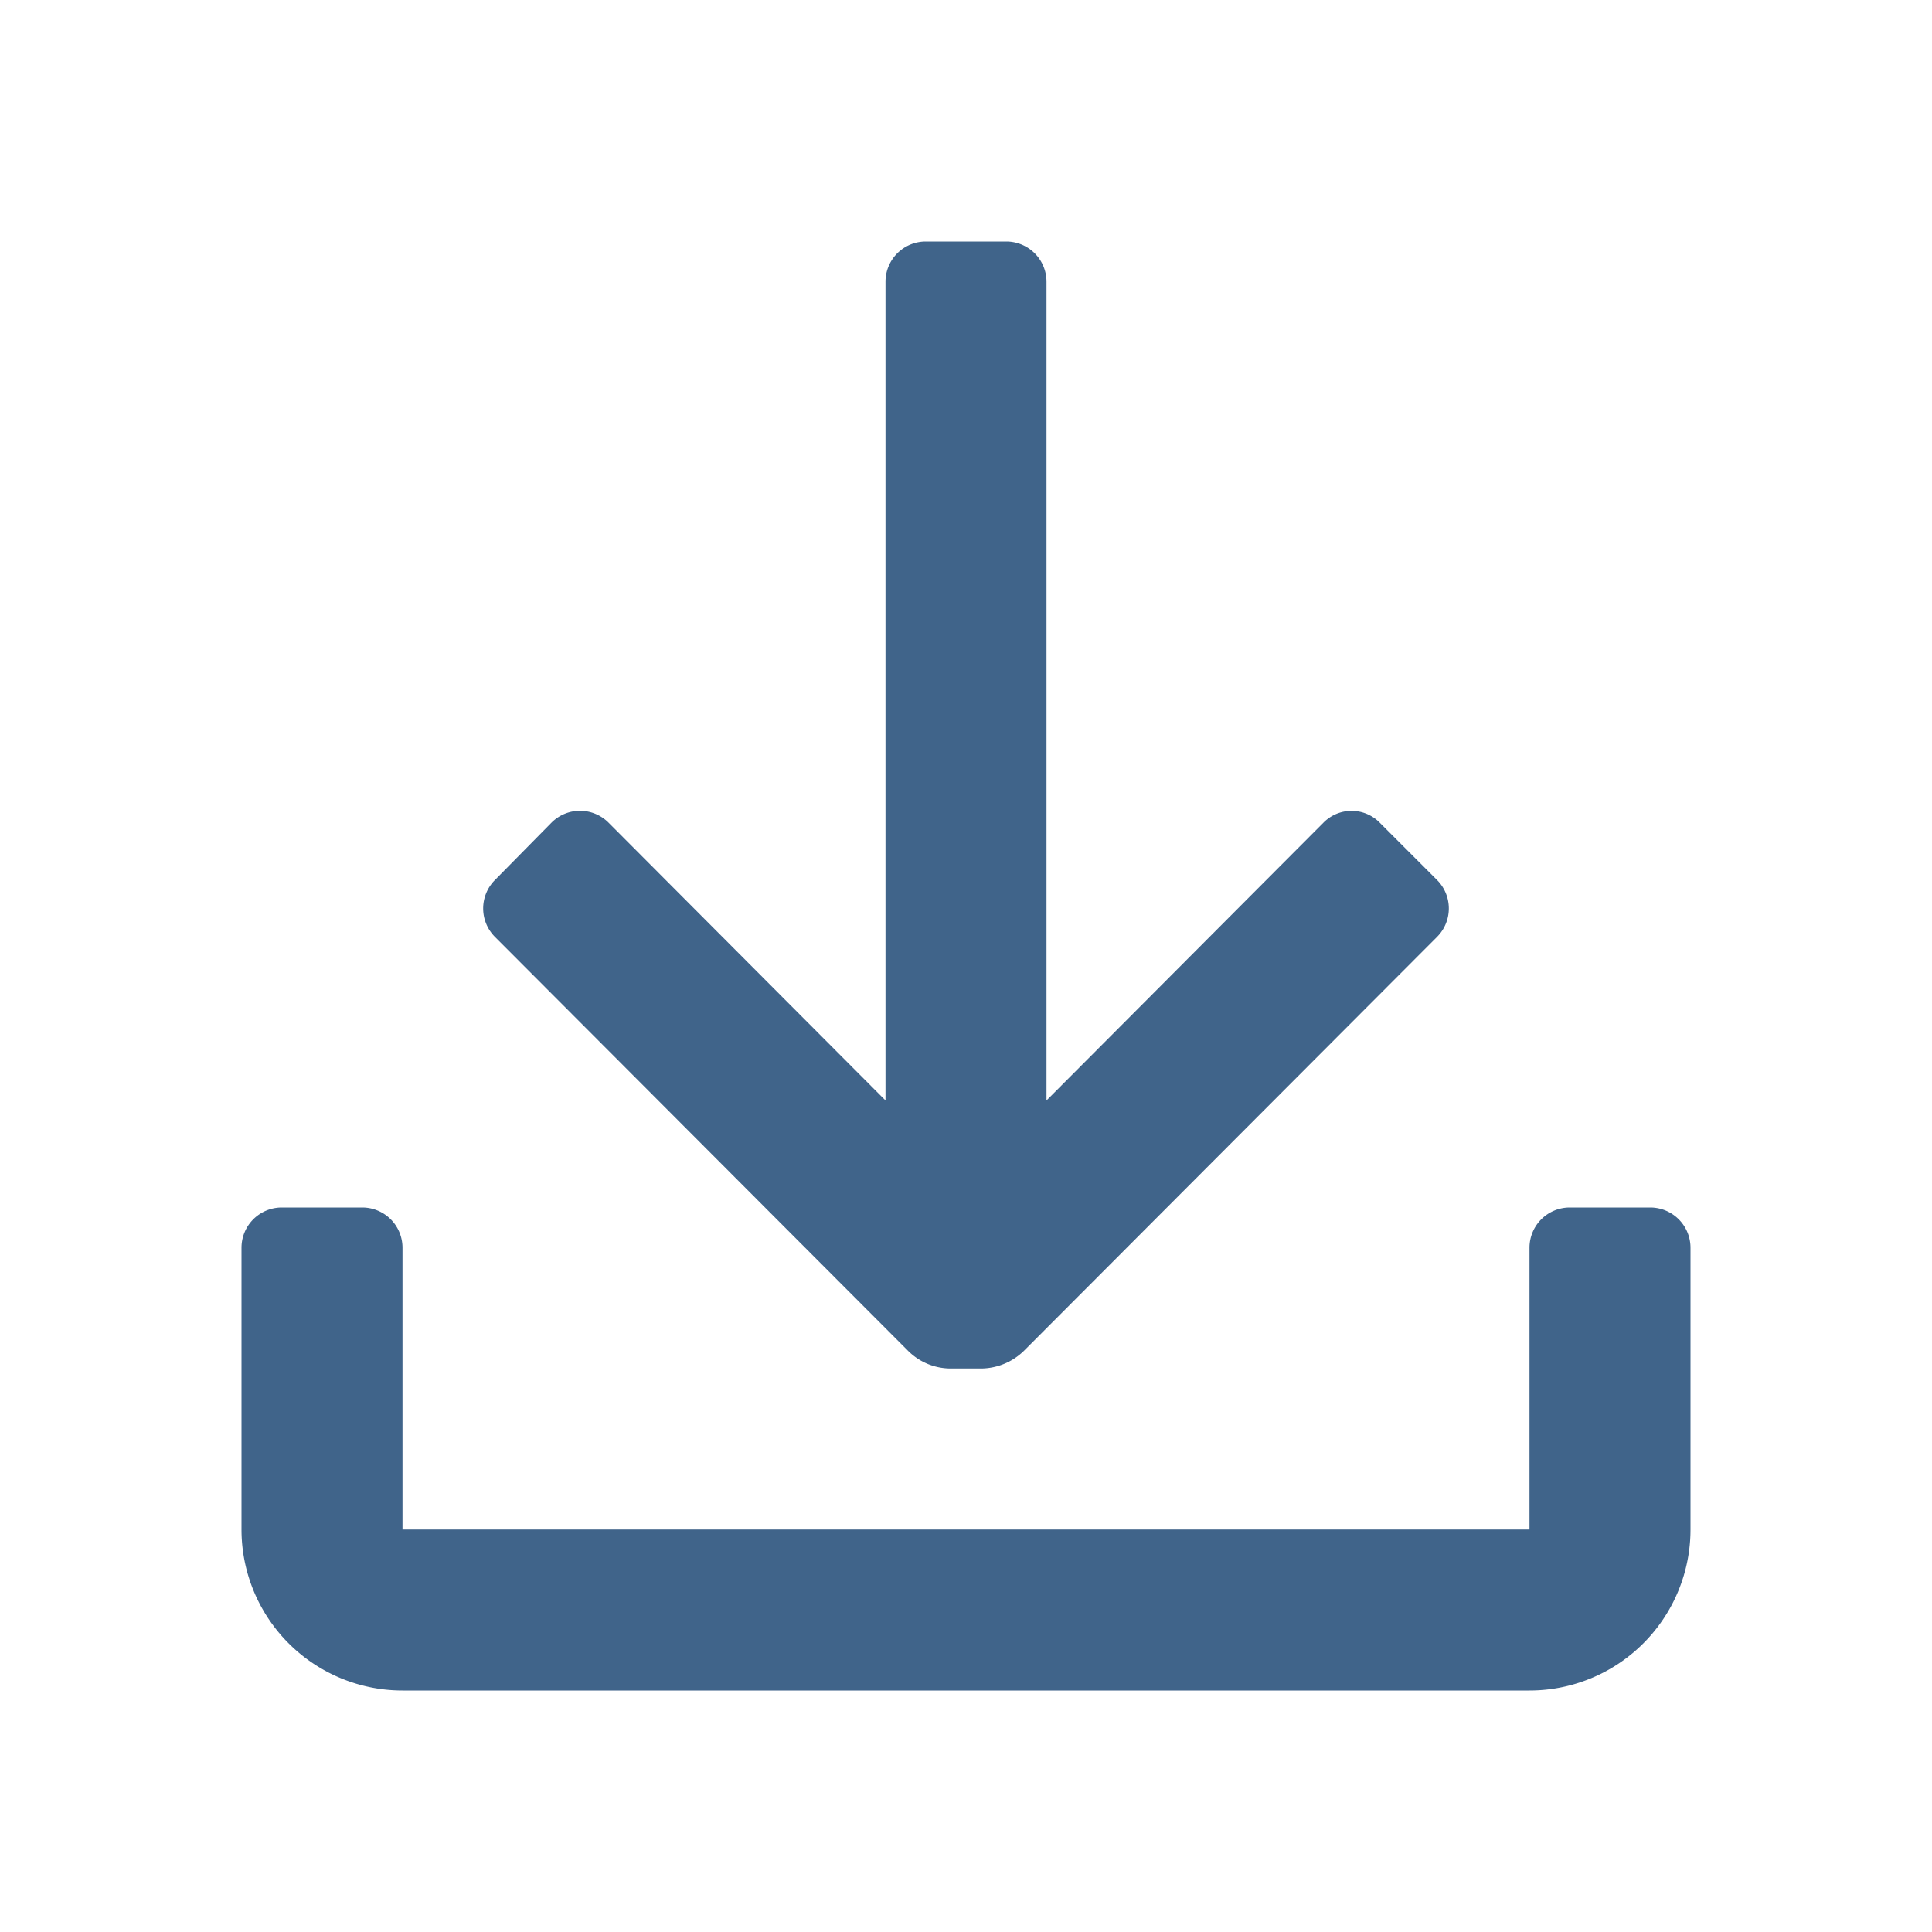<svg class="icon" viewBox="0 0 1024 1024" xmlns="http://www.w3.org/2000/svg" width="200" height="200"><path fill="#40648a" d="M481.28 715.947a32 32 0 0022.613 9.386h16.214a32.853 32.853 0 0022.613-9.386L761.6 496.64a21.333 21.333 0 000-30.293l-30.293-30.294a20.907 20.907 0 00-29.867 0l-146.773 147.2v-433.92A21.333 21.333 0 00533.333 128h-42.666a21.333 21.333 0 00-21.334 21.333v433.92l-146.773-147.2a21.333 21.333 0 00-30.293 0L262.4 466.347a21.333 21.333 0 000 30.293zM512 625.92zm384 184.747V661.333A21.333 21.333 0 00874.667 640H832a21.333 21.333 0 00-21.333 21.333v149.334H213.333V661.333A21.333 21.333 0 00192 640h-42.667A21.333 21.333 0 00128 661.333v149.334A85.333 85.333 0 00213.333 896h597.334A85.333 85.333 0 00896 810.667z"/></svg>